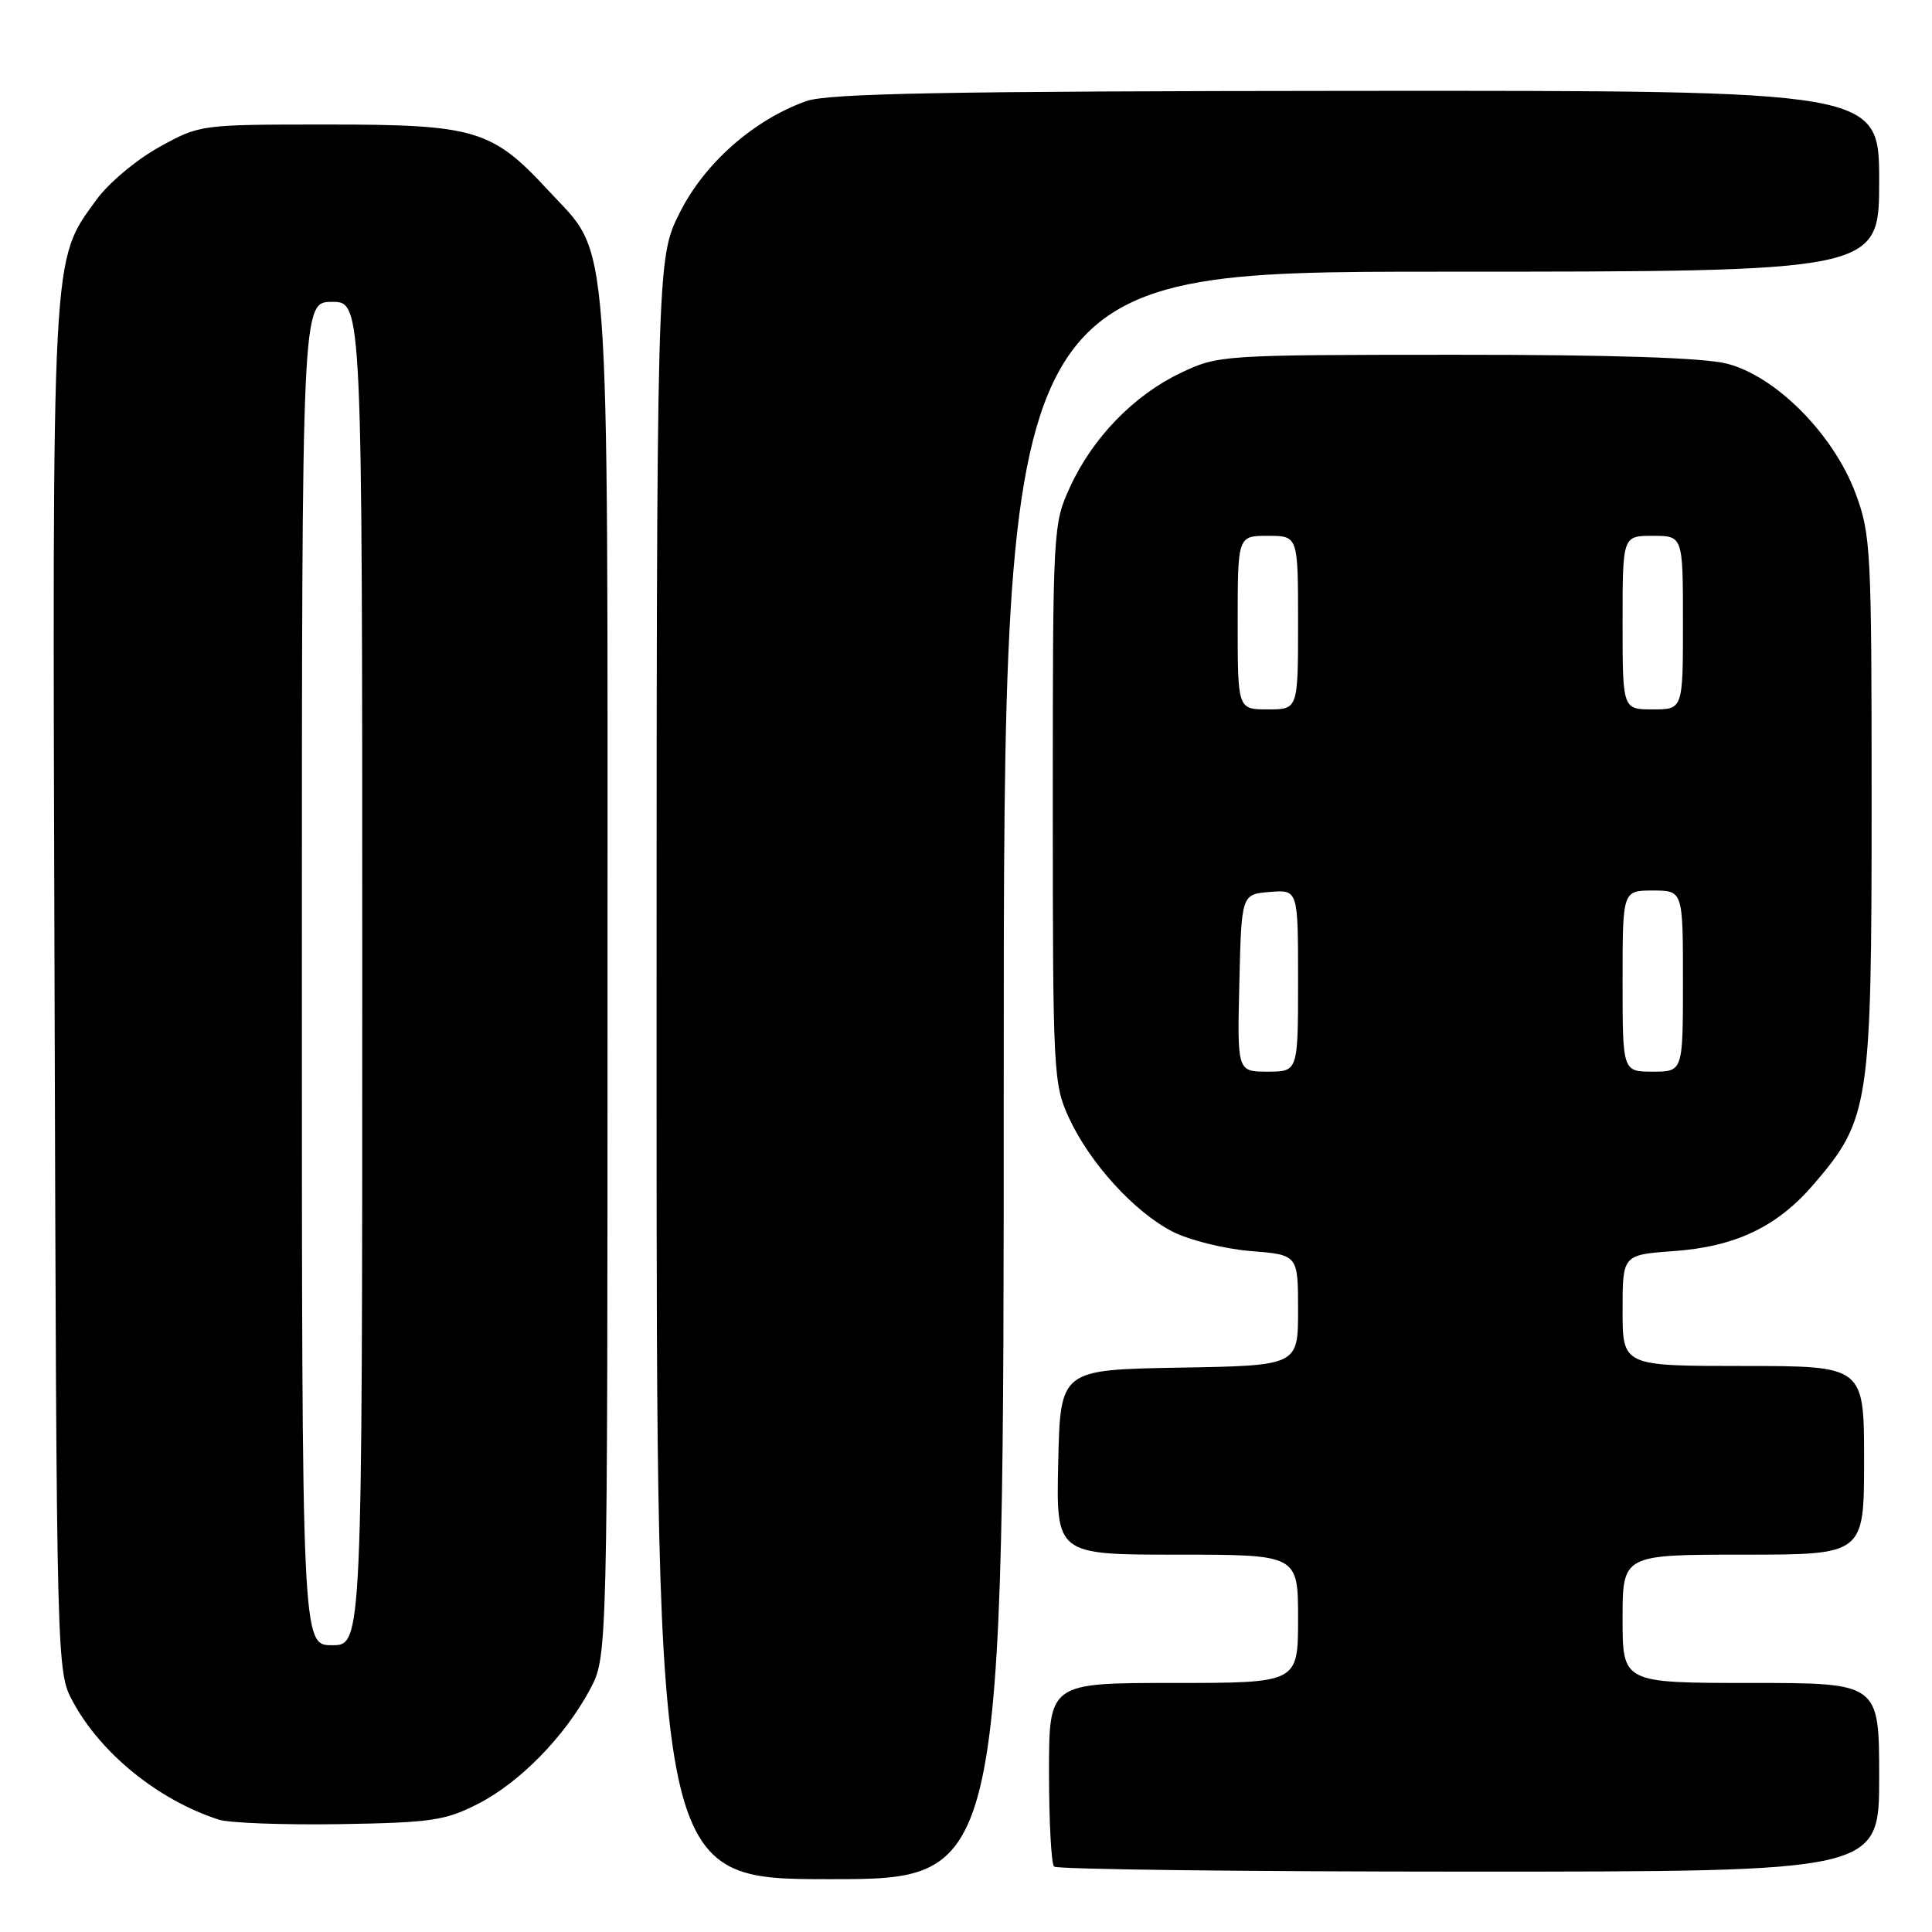 <?xml version="1.0" encoding="UTF-8" standalone="no"?>
<!DOCTYPE svg PUBLIC "-//W3C//DTD SVG 1.1//EN" "http://www.w3.org/Graphics/SVG/1.1/DTD/svg11.dtd" >
<svg xmlns="http://www.w3.org/2000/svg" xmlns:xlink="http://www.w3.org/1999/xlink" version="1.1" viewBox="0 0 256 256">
 <g >
 <path fill="currentColor"
d=" M 133.00 142.50 C 133.00 36.00 133.00 36.00 191.00 36.00 C 249.00 36.00 249.00 36.00 249.00 24.00 C 249.00 12.00 249.00 12.00 179.75 12.04 C 125.29 12.08 109.72 12.37 106.83 13.40 C 99.85 15.89 93.34 21.64 90.06 28.20 C 87.00 34.32 87.00 34.32 87.00 141.66 C 87.00 249.00 87.00 249.00 110.00 249.00 C 133.00 249.00 133.00 249.00 133.00 142.50 Z  M 249.00 235.50 C 249.00 223.00 249.00 223.00 232.00 223.00 C 215.00 223.00 215.00 223.00 215.00 214.50 C 215.00 206.00 215.00 206.00 231.00 206.00 C 247.00 206.00 247.00 206.00 247.00 193.50 C 247.00 181.00 247.00 181.00 231.00 181.00 C 215.00 181.00 215.00 181.00 215.00 173.63 C 215.00 166.27 215.00 166.27 221.75 165.78 C 229.99 165.19 235.52 162.55 240.38 156.86 C 247.71 148.31 248.00 146.36 248.00 106.50 C 248.00 72.68 247.90 70.81 245.85 65.32 C 242.92 57.50 235.27 49.81 228.80 48.18 C 225.69 47.40 213.59 47.00 192.81 47.01 C 161.95 47.02 161.43 47.05 156.50 49.39 C 150.28 52.34 144.80 57.97 141.80 64.50 C 139.53 69.43 139.50 70.01 139.50 106.50 C 139.50 142.18 139.58 143.66 141.64 148.12 C 144.42 154.14 150.33 160.62 155.40 163.21 C 157.62 164.34 162.27 165.49 165.72 165.77 C 172.00 166.27 172.00 166.27 172.00 173.61 C 172.00 180.95 172.00 180.95 156.25 181.22 C 140.50 181.50 140.50 181.50 140.22 193.75 C 139.94 206.00 139.94 206.00 155.97 206.00 C 172.00 206.00 172.00 206.00 172.00 214.50 C 172.00 223.00 172.00 223.00 155.50 223.00 C 139.00 223.00 139.00 223.00 139.00 234.83 C 139.00 241.34 139.30 246.97 139.67 247.33 C 140.03 247.70 164.78 248.00 194.67 248.00 C 249.00 248.00 249.00 248.00 249.00 235.50 Z  M 63.32 239.03 C 68.87 236.20 74.84 230.10 78.18 223.85 C 80.50 219.50 80.50 219.50 80.50 129.50 C 80.50 27.92 80.98 34.27 72.64 25.22 C 65.22 17.18 62.96 16.50 43.50 16.50 C 26.50 16.50 26.50 16.50 21.08 19.50 C 18.09 21.15 14.37 24.27 12.80 26.44 C 6.79 34.73 6.93 32.04 7.23 131.08 C 7.50 221.50 7.50 221.50 9.67 225.50 C 13.38 232.37 21.02 238.54 28.99 241.11 C 30.37 241.56 37.58 241.82 45.00 241.71 C 57.12 241.51 58.99 241.24 63.32 239.03 Z  M 164.22 130.25 C 164.50 118.50 164.50 118.50 168.25 118.19 C 172.00 117.88 172.00 117.88 172.00 129.94 C 172.00 142.00 172.00 142.00 167.97 142.00 C 163.94 142.00 163.94 142.00 164.22 130.25 Z  M 215.00 130.00 C 215.00 118.00 215.00 118.00 219.00 118.00 C 223.00 118.00 223.00 118.00 223.00 130.00 C 223.00 142.00 223.00 142.00 219.00 142.00 C 215.00 142.00 215.00 142.00 215.00 130.00 Z  M 164.00 82.50 C 164.00 71.00 164.00 71.00 168.00 71.00 C 172.00 71.00 172.00 71.00 172.00 82.50 C 172.00 94.00 172.00 94.00 168.00 94.00 C 164.00 94.00 164.00 94.00 164.00 82.50 Z  M 215.00 82.50 C 215.00 71.00 215.00 71.00 219.00 71.00 C 223.00 71.00 223.00 71.00 223.00 82.50 C 223.00 94.00 223.00 94.00 219.00 94.00 C 215.00 94.00 215.00 94.00 215.00 82.50 Z  M 40.00 129.00 C 40.00 40.00 40.00 40.00 44.00 40.00 C 48.00 40.00 48.00 40.00 48.00 129.00 C 48.00 218.00 48.00 218.00 44.00 218.00 C 40.00 218.00 40.00 218.00 40.00 129.00 Z "/>
</g>
</svg>